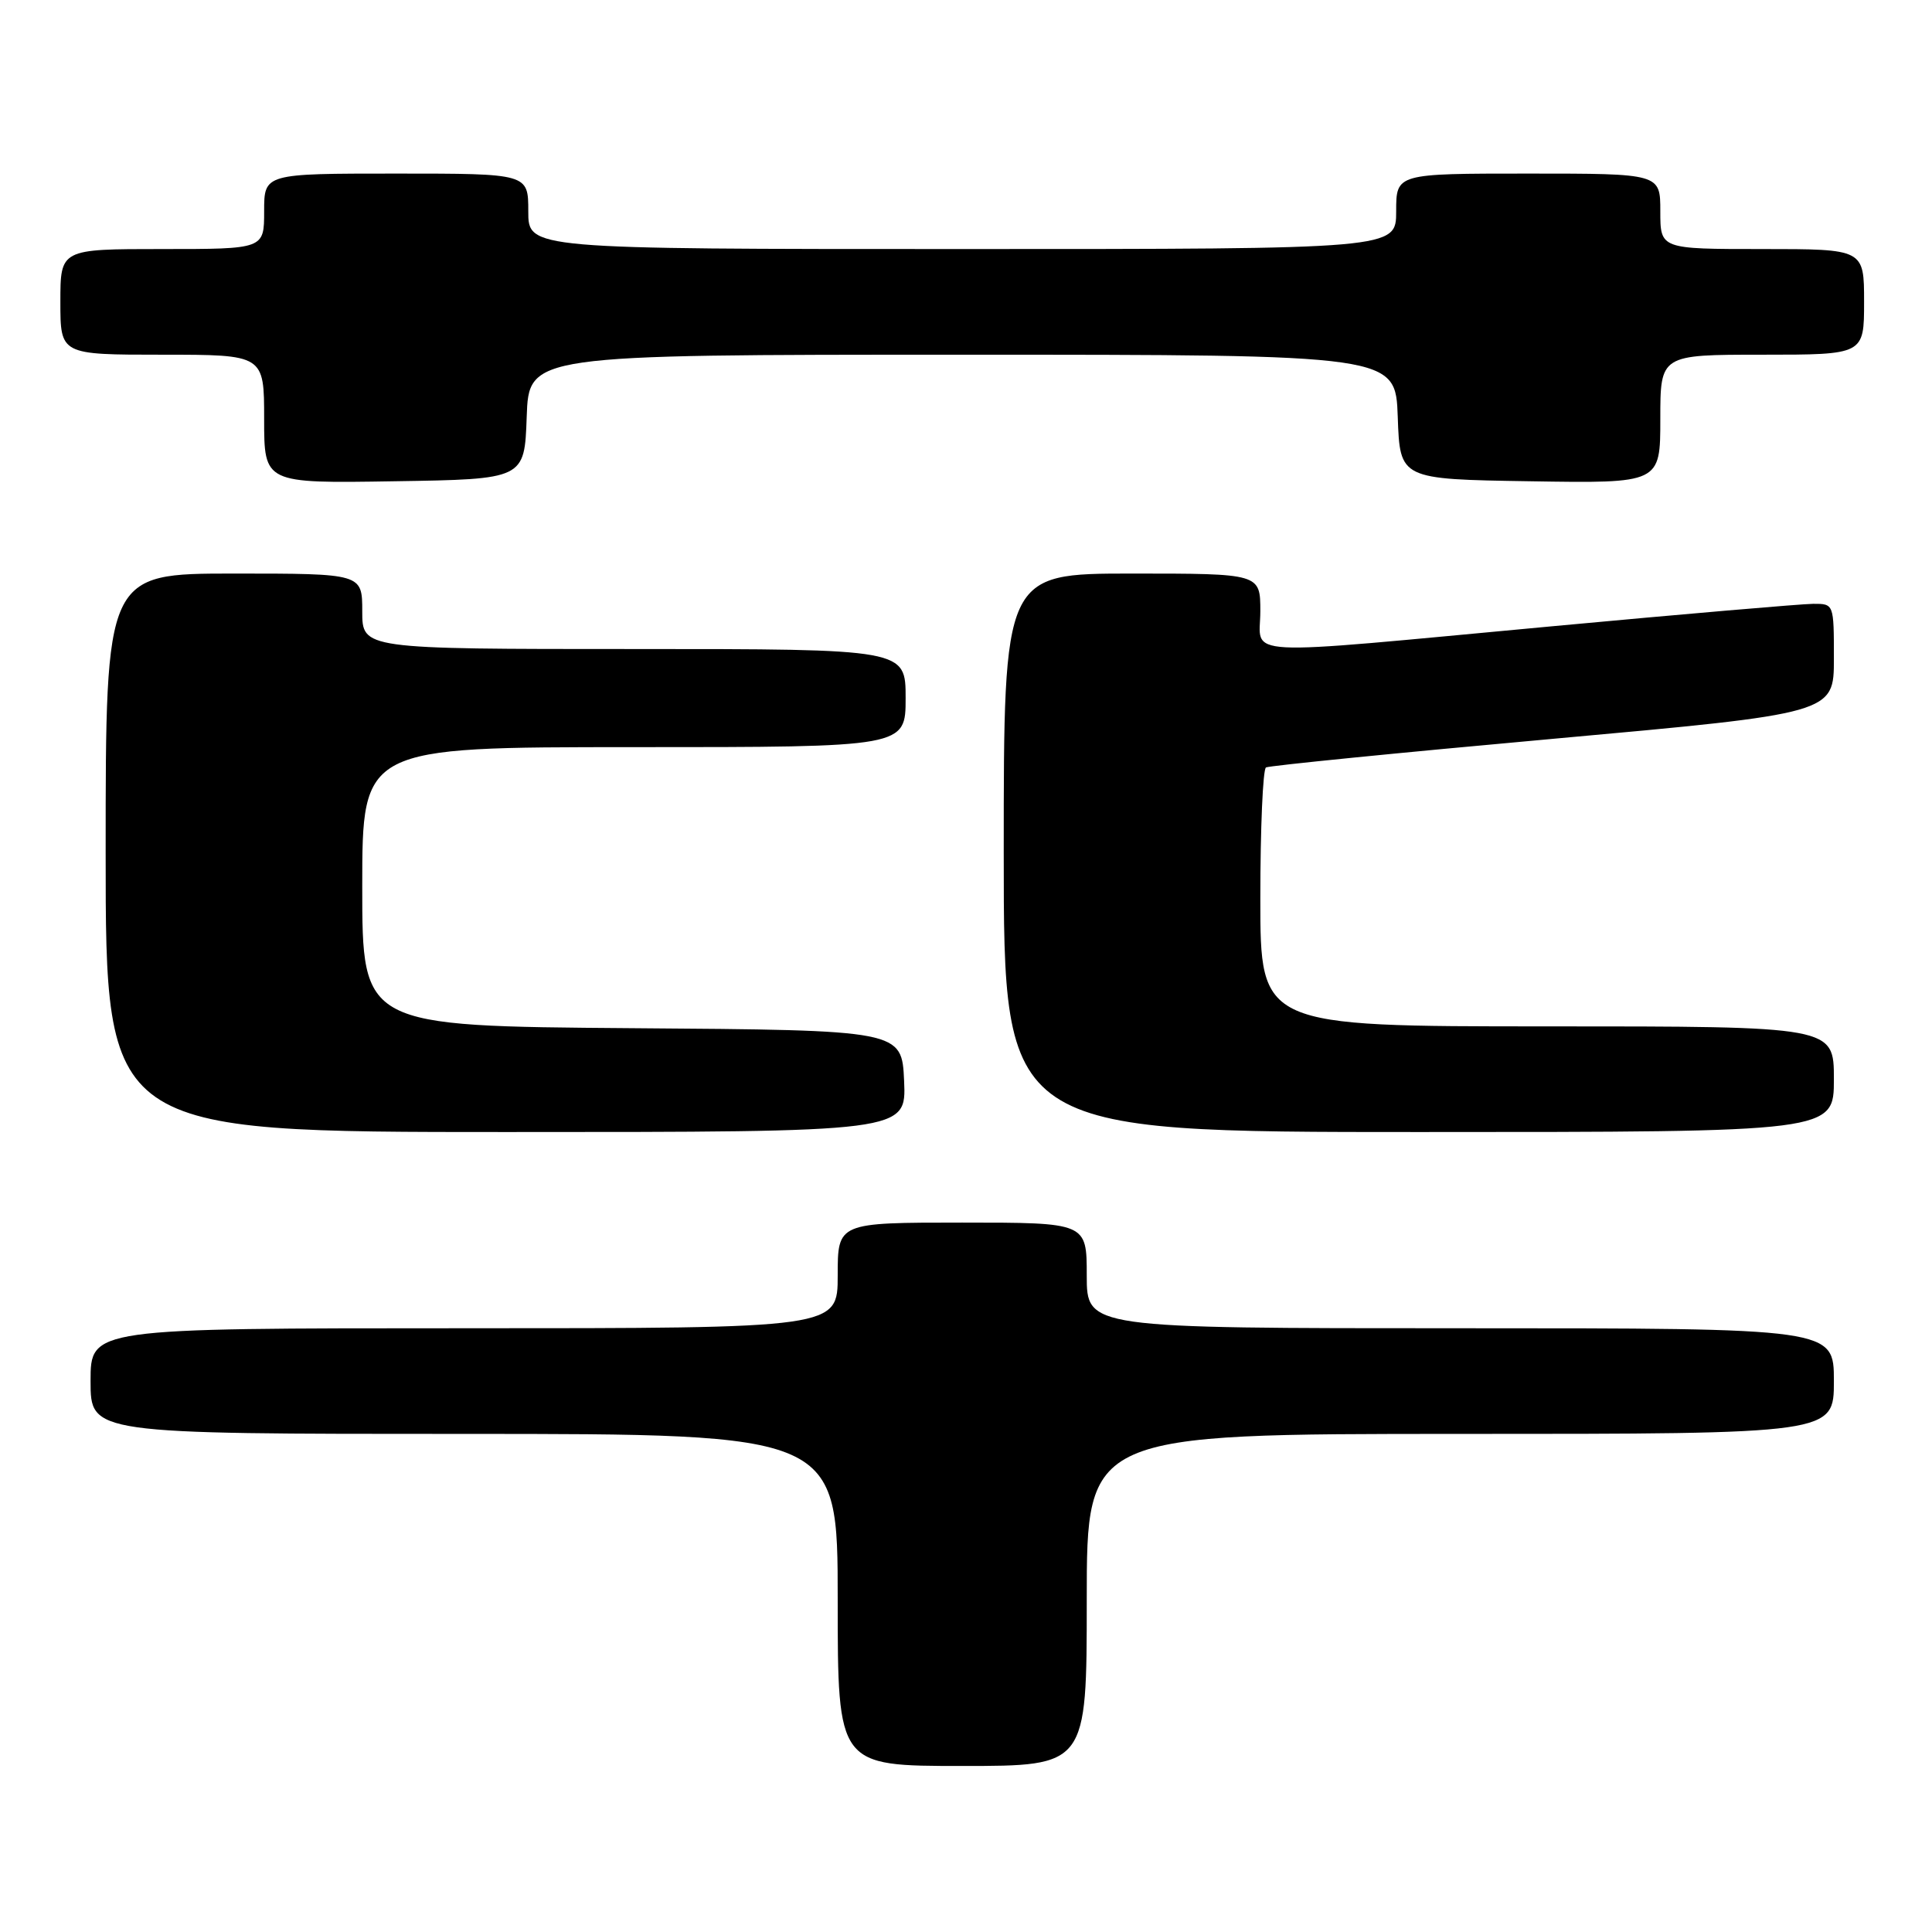 <?xml version="1.0" encoding="UTF-8" standalone="no"?>
<!DOCTYPE svg PUBLIC "-//W3C//DTD SVG 1.1//EN" "http://www.w3.org/Graphics/SVG/1.1/DTD/svg11.dtd" >
<svg xmlns="http://www.w3.org/2000/svg" xmlns:xlink="http://www.w3.org/1999/xlink" version="1.1" viewBox="0 0 256 256">
 <g >
 <path fill="currentColor"
d=" M 144.00 212.00 C 144.00 190.00 144.00 190.00 193.50 190.00 C 243.00 190.00 243.00 190.00 243.00 183.00 C 243.00 176.00 243.00 176.00 193.50 176.00 C 144.00 176.00 144.00 176.00 144.00 169.00 C 144.00 162.00 144.00 162.00 127.50 162.00 C 111.00 162.00 111.00 162.00 111.00 169.00 C 111.00 176.00 111.00 176.00 61.50 176.00 C 12.00 176.00 12.00 176.00 12.00 183.00 C 12.00 190.00 12.00 190.00 61.50 190.00 C 111.00 190.00 111.00 190.00 111.00 212.00 C 111.00 234.00 111.00 234.00 127.50 234.00 C 144.00 234.00 144.00 234.00 144.00 212.00 Z  M 119.80 143.25 C 119.50 136.50 119.50 136.50 83.75 136.24 C 48.00 135.97 48.00 135.97 48.00 117.49 C 48.00 99.00 48.00 99.00 84.00 99.00 C 120.00 99.00 120.00 99.00 120.00 92.50 C 120.00 86.00 120.00 86.00 84.00 86.00 C 48.00 86.00 48.00 86.00 48.00 81.00 C 48.00 76.00 48.00 76.00 31.00 76.00 C 14.00 76.00 14.00 76.00 14.00 113.00 C 14.00 150.00 14.00 150.00 67.05 150.00 C 120.09 150.00 120.09 150.00 119.80 143.25 Z  M 243.00 143.00 C 243.00 136.00 243.00 136.00 205.00 136.00 C 167.00 136.00 167.00 136.00 167.00 119.06 C 167.00 109.74 167.34 101.93 167.75 101.69 C 168.16 101.46 185.26 99.75 205.75 97.90 C 243.00 94.53 243.00 94.53 243.00 87.27 C 243.00 80.00 243.00 80.00 240.25 80.01 C 238.74 80.02 223.10 81.36 205.50 83.00 C 163.20 86.93 167.00 87.13 167.00 81.00 C 167.00 76.00 167.00 76.00 150.00 76.00 C 133.00 76.00 133.00 76.00 133.00 113.00 C 133.00 150.00 133.00 150.00 188.00 150.00 C 243.00 150.00 243.00 150.00 243.00 143.00 Z  M 69.79 55.25 C 70.08 47.00 70.08 47.00 127.50 47.00 C 184.92 47.00 184.92 47.00 185.21 55.25 C 185.50 63.50 185.50 63.50 202.75 63.77 C 220.00 64.05 220.00 64.05 220.00 55.52 C 220.00 47.00 220.00 47.00 233.50 47.00 C 247.00 47.00 247.00 47.00 247.00 40.00 C 247.00 33.00 247.00 33.00 233.50 33.00 C 220.00 33.00 220.00 33.00 220.00 28.00 C 220.00 23.00 220.00 23.00 202.50 23.00 C 185.00 23.00 185.00 23.00 185.00 28.00 C 185.00 33.00 185.00 33.00 127.50 33.00 C 70.00 33.00 70.00 33.00 70.00 28.00 C 70.00 23.00 70.00 23.00 52.50 23.00 C 35.00 23.00 35.00 23.00 35.00 28.00 C 35.00 33.00 35.00 33.00 21.50 33.00 C 8.00 33.00 8.00 33.00 8.00 40.00 C 8.00 47.00 8.00 47.00 21.50 47.00 C 35.00 47.00 35.00 47.00 35.00 55.52 C 35.00 64.05 35.00 64.05 52.25 63.77 C 69.50 63.50 69.50 63.50 69.79 55.25 Z "/>
</g>
</svg>